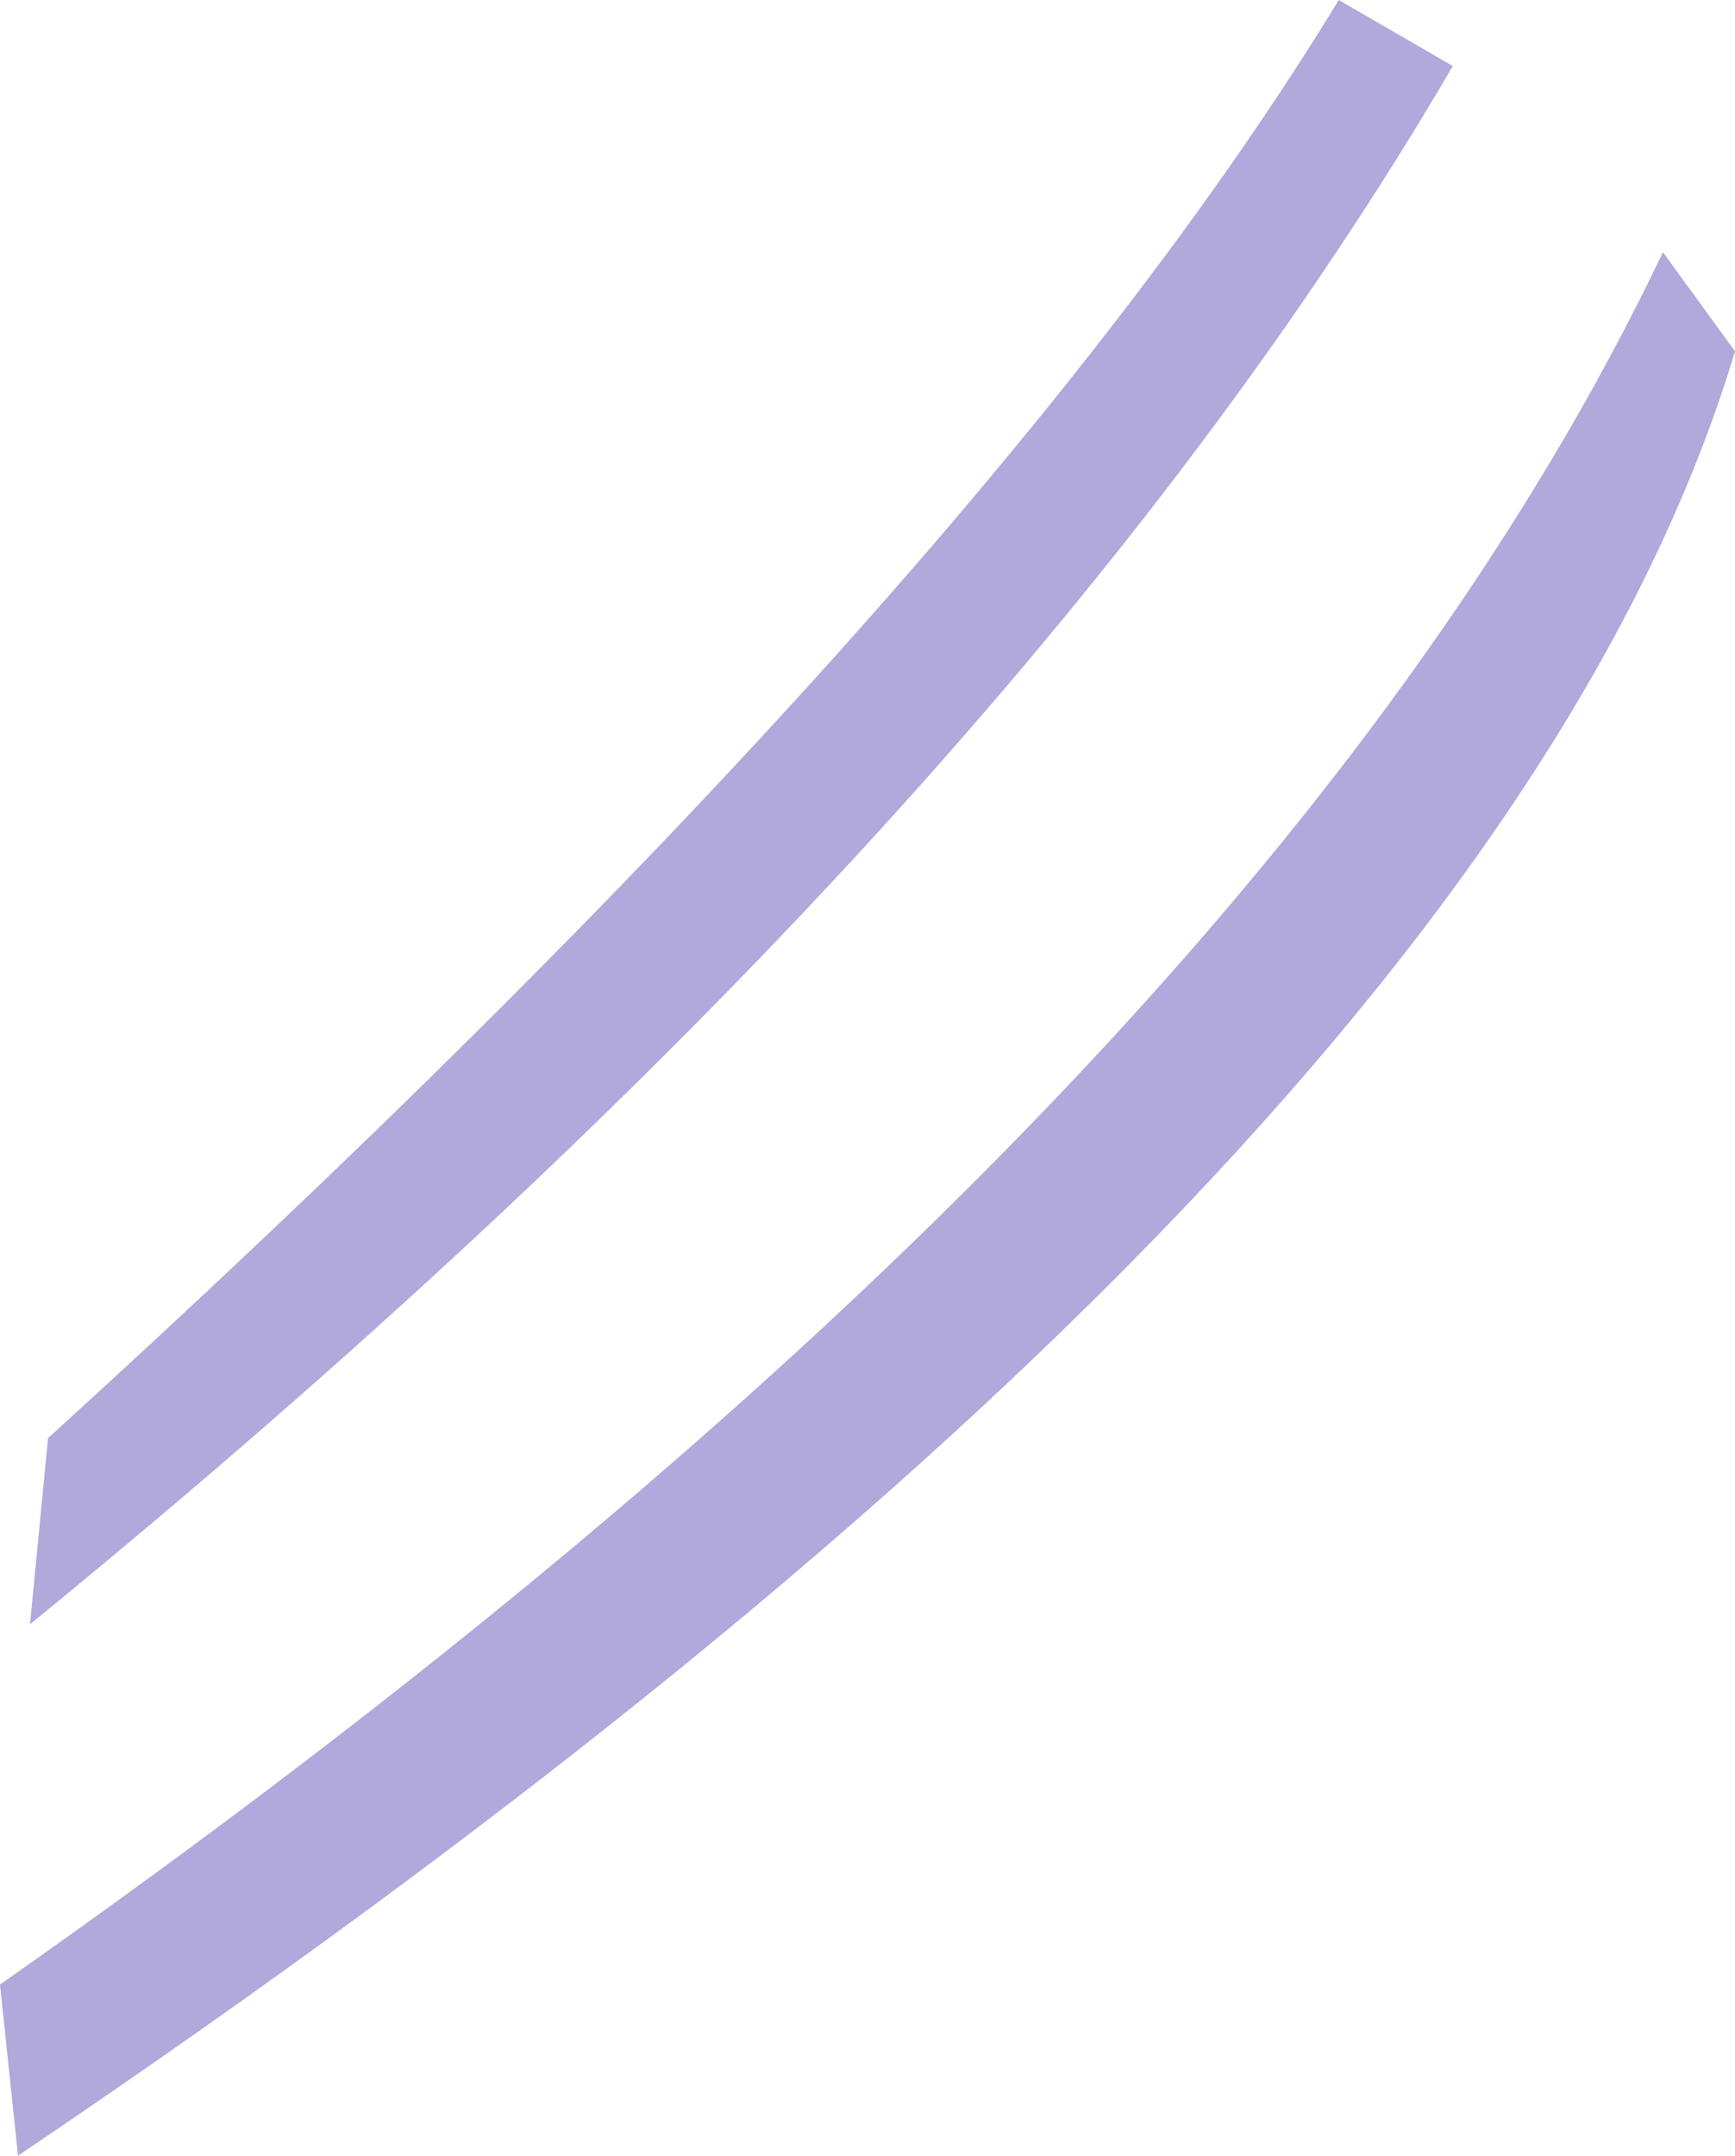 <?xml version="1.0" encoding="UTF-8" standalone="no"?>
<svg xmlns:xlink="http://www.w3.org/1999/xlink" height="35.9px" width="28.9px" xmlns="http://www.w3.org/2000/svg">
  <g transform="matrix(1.0, 0.0, 0.0, 1.0, 14.45, 17.95)">
    <path d="M7.85 -17.95 L9.75 -16.85 Q2.35 -4.2 -13.95 9.1 L-13.65 6.0 Q1.85 -8.1 7.85 -17.95 M-14.15 17.95 L-14.45 15.1 Q6.5 0.4 13.25 -13.75 L14.45 -12.1 Q10.4 1.4 -14.15 17.95" fill="#b1a8db" fill-rule="evenodd" stroke="none"/>
  </g>
</svg>
